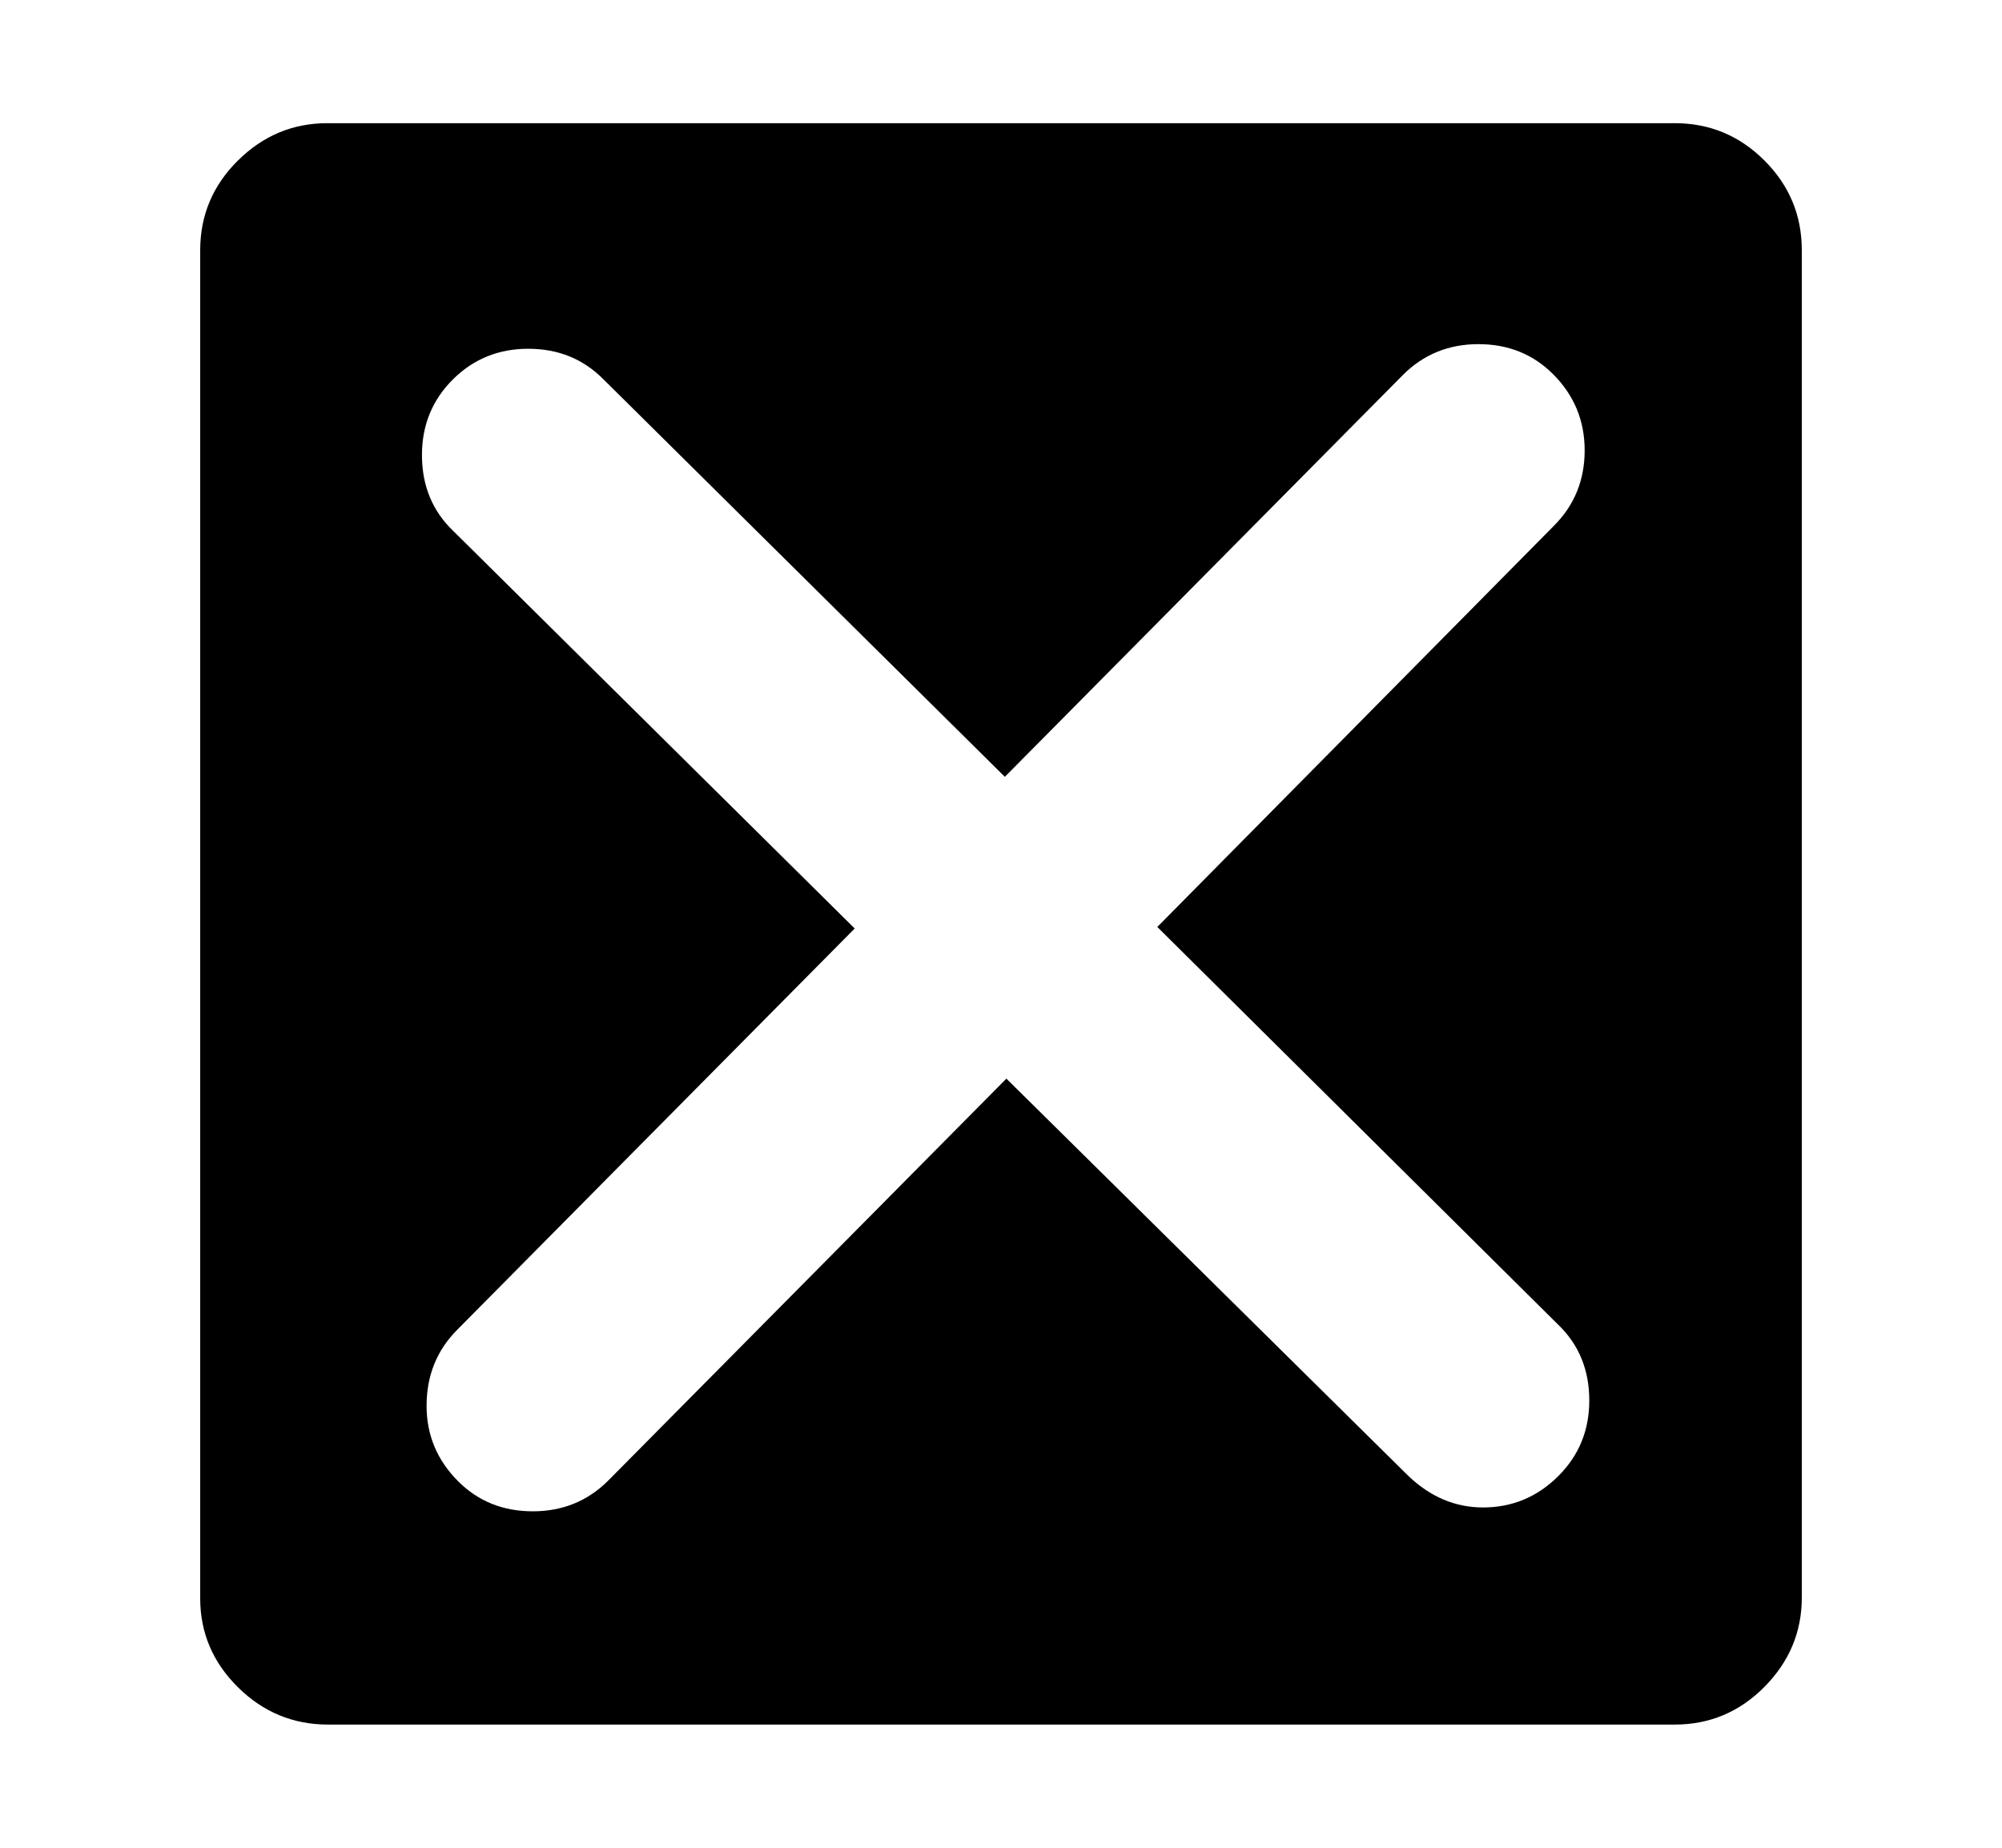 <svg xmlns="http://www.w3.org/2000/svg"
    viewBox="0 0 2600 2400">
  <!--
Copyright 2013 Google LLC
Noto is a trademark of Google Inc.
This Font Software is licensed under the SIL Open Font License, Version 1.1. This Font Software is distributed on an "AS IS" BASIS, WITHOUT WARRANTIES OR CONDITIONS OF ANY KIND, either express or implied. See the SIL Open Font License for the specific language, permissions and limitations governing your use of this Font Software.
http://scripts.sil.org/OFL
  -->
<path d="M2175 2240L426 2240Q358 2240 309 2191.5 260 2143 260 2076L260 2076 260 325Q260 257 309 208.5 358 160 425 160L425 160 2175 160Q2243 160 2291.5 208.5 2340 257 2340 325L2340 325 2340 2075Q2340 2142 2291.5 2191 2243 2240 2175 2240L2175 2240ZM692 1963L692 1963Q750 1963 790 1923L790 1923 1307 1401 1829 1917Q1872 1958 1926 1958L1926 1958Q1983 1958 2024 1917L2024 1917Q2064 1877 2064 1819L2064 1819Q2064 1759 2023 1720L2023 1720 1503 1204 2018 683Q2058 643 2058 585L2058 585Q2058 527 2017 486L2017 486Q1978 447 1920 447L1920 447Q1862 447 1822 487L1822 487 1305 1009 783 492Q744 453 686 453L686 453Q628 453 588 493L588 493Q548 533 548 591L548 591Q548 651 589 690L589 690 1110 1206 594 1727Q554 1767 554 1826L554 1826Q554 1883 595 1924L595 1924Q634 1963 692 1963Z"/>
</svg>